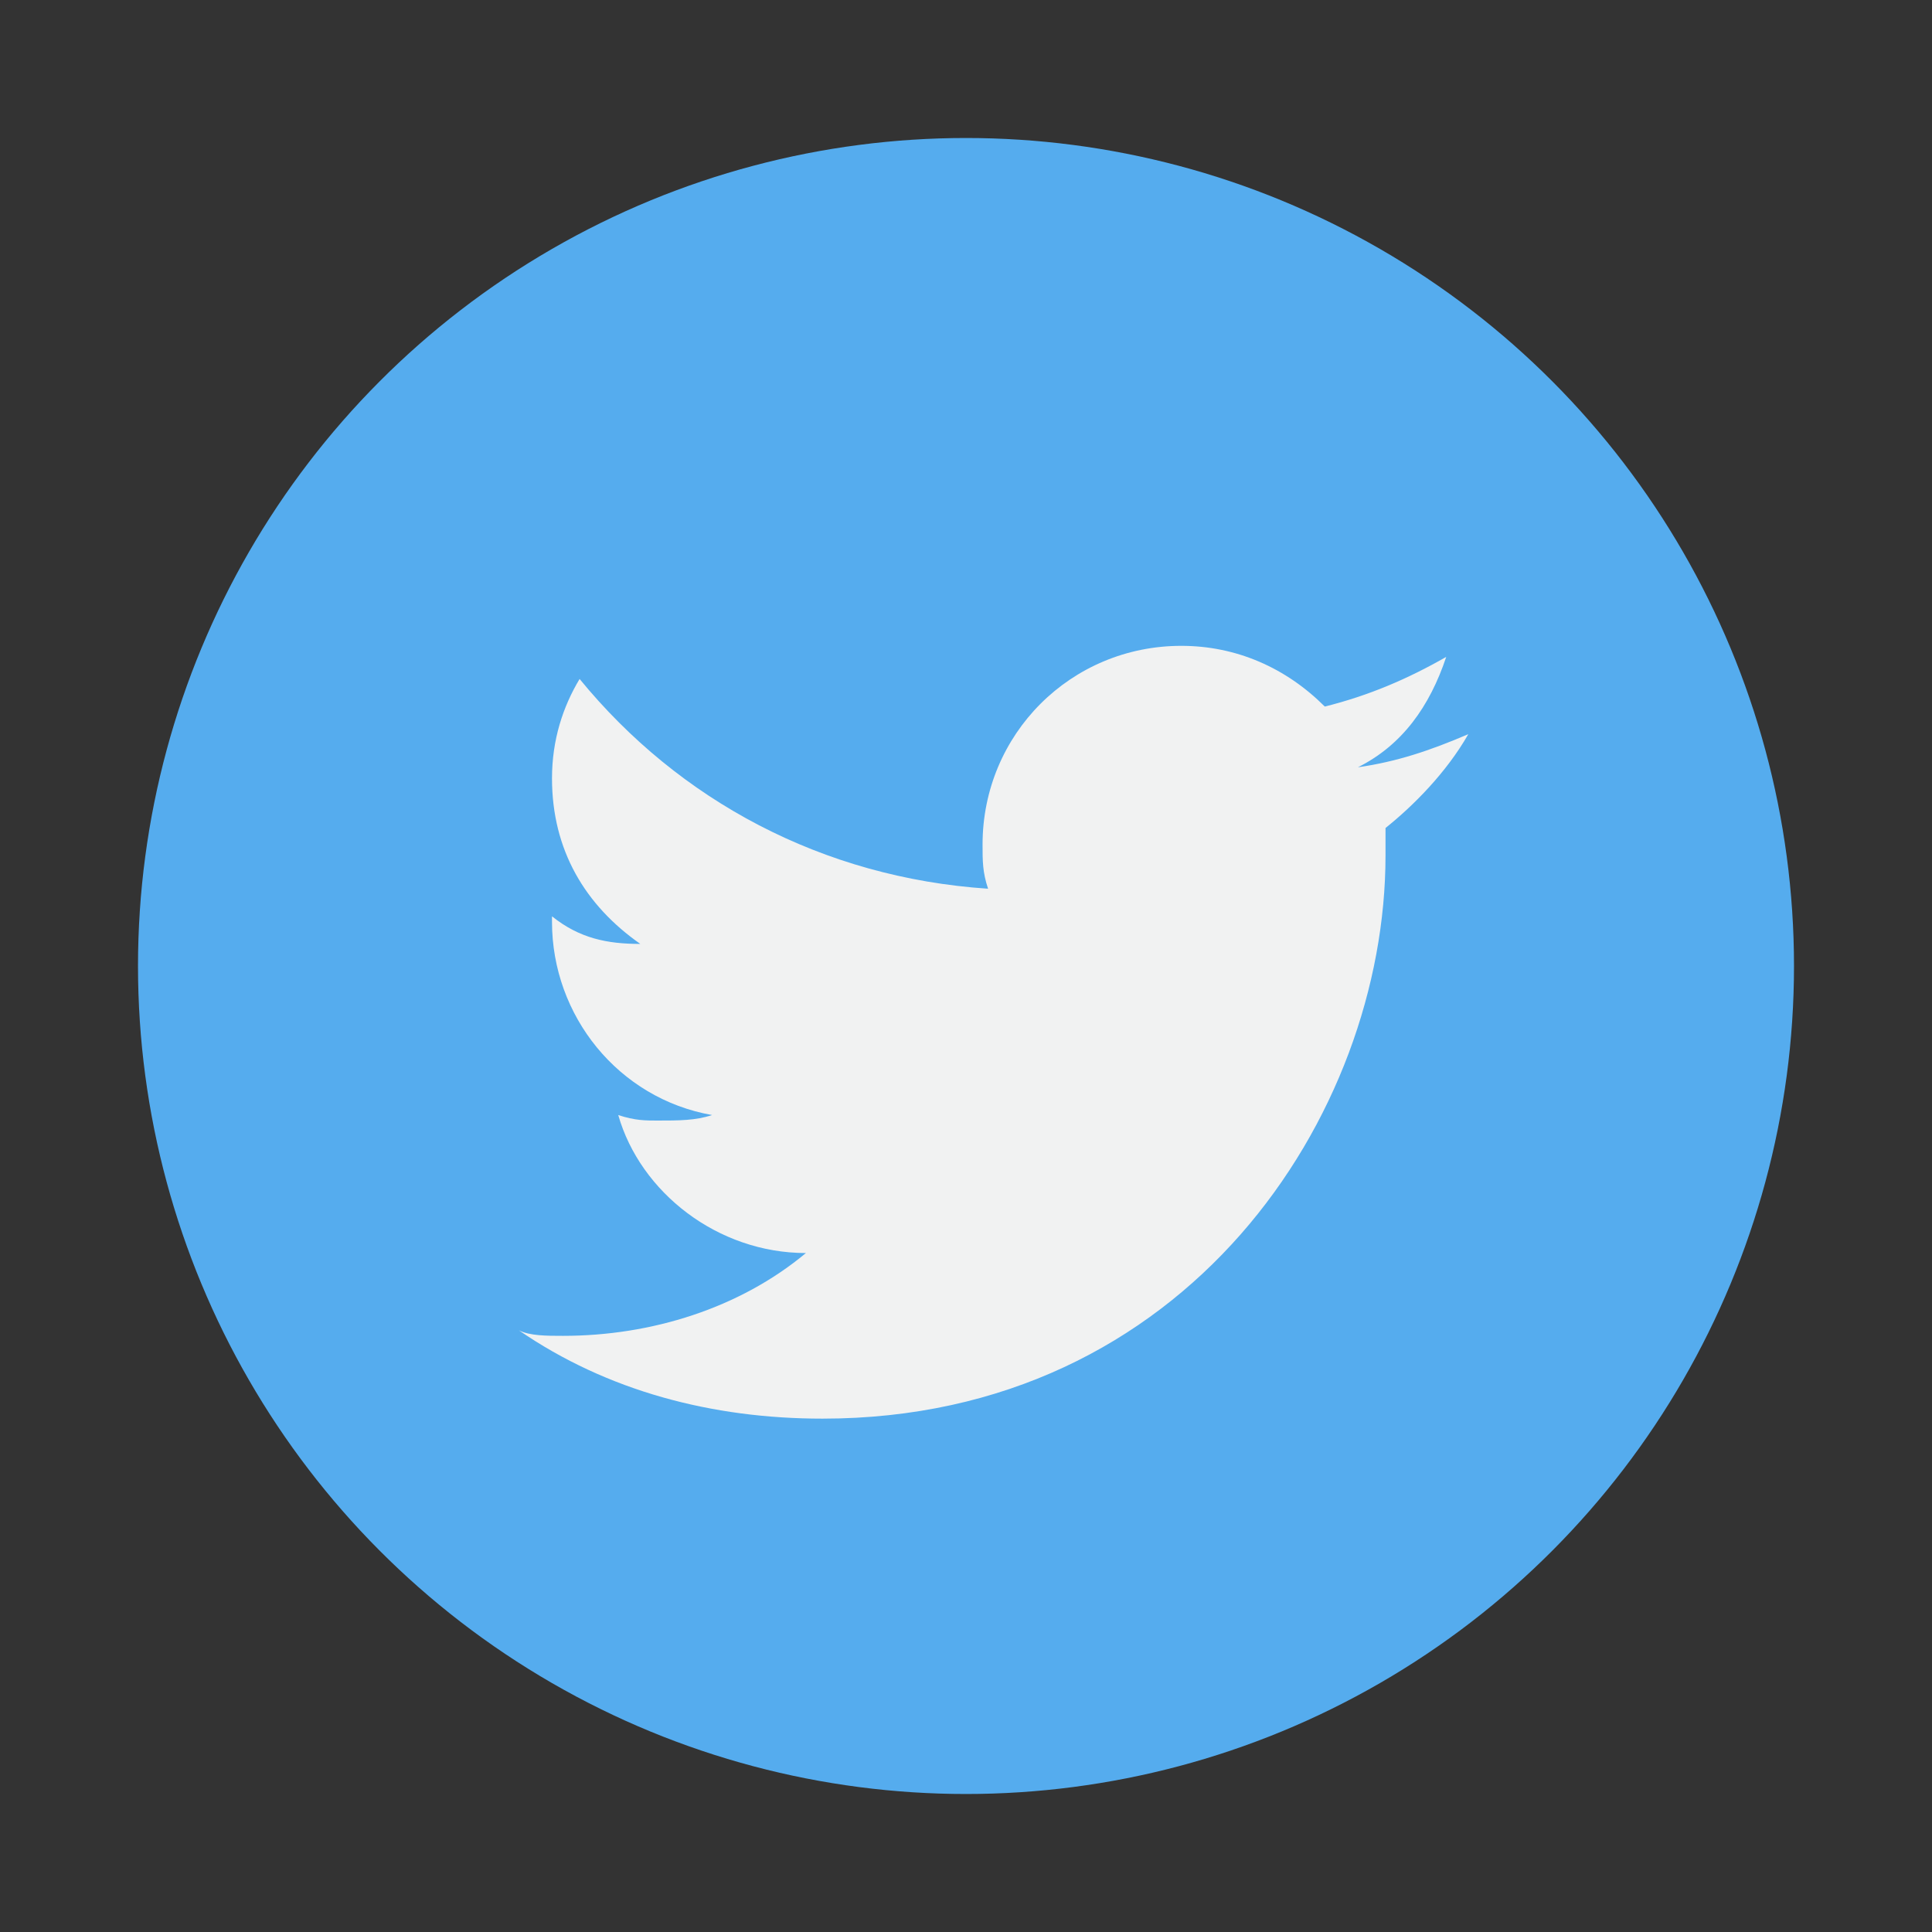 <?xml version="1.0" encoding="utf-8"?>
<!-- Generator: Adobe Illustrator 23.0.2, SVG Export Plug-In . SVG Version: 6.00 Build 0)  -->
<svg version="1.1" id="Capa_1" xmlns="http://www.w3.org/2000/svg" xmlns:xlink="http://www.w3.org/1999/xlink" x="0px" y="0px"
	 viewBox="0 0 35 35" style="enable-background:new 0 0 35 35;" xml:space="preserve">
<rect x="0" y="0" width="35" height="35" fill="#333333" stroke="none"/>
<style type="text/css">
	.st0{fill:#55ACEE;}
	.st1{fill:#F1F2F2;}
</style>
<g>
	<circle class="st0" cx="17.5" cy="17.5" r="15"/>
	<g>
		<path class="st1" d="M26.6,13.3c-0.7,0.3-1.3,0.5-2,0.6c0.8-0.4,1.3-1.1,1.6-2c-0.7,0.4-1.4,0.7-2.2,0.9c-0.7-0.7-1.6-1.1-2.6-1.1
			c-2,0-3.6,1.6-3.6,3.6c0,0.3,0,0.5,0.1,0.8c-3-0.2-5.6-1.6-7.4-3.8c-0.3,0.5-0.5,1.1-0.5,1.8c0,1.3,0.6,2.3,1.6,3
			c-0.6,0-1.1-0.1-1.6-0.5c0,0,0,0,0,0.1c0,1.7,1.2,3.2,2.9,3.5c-0.3,0.1-0.6,0.1-1,0.1c-0.2,0-0.4,0-0.7-0.1
			c0.4,1.4,1.8,2.5,3.4,2.5c-1.2,1-2.8,1.5-4.4,1.5c-0.3,0-0.6,0-0.8-0.1c1.6,1.1,3.5,1.6,5.5,1.6c6.6,0,10.2-5.5,10.2-10.2
			c0-0.2,0-0.3,0-0.5C25.6,14.6,26.2,14,26.6,13.3L26.6,13.3z"/>
	</g>
</g>
</svg>
